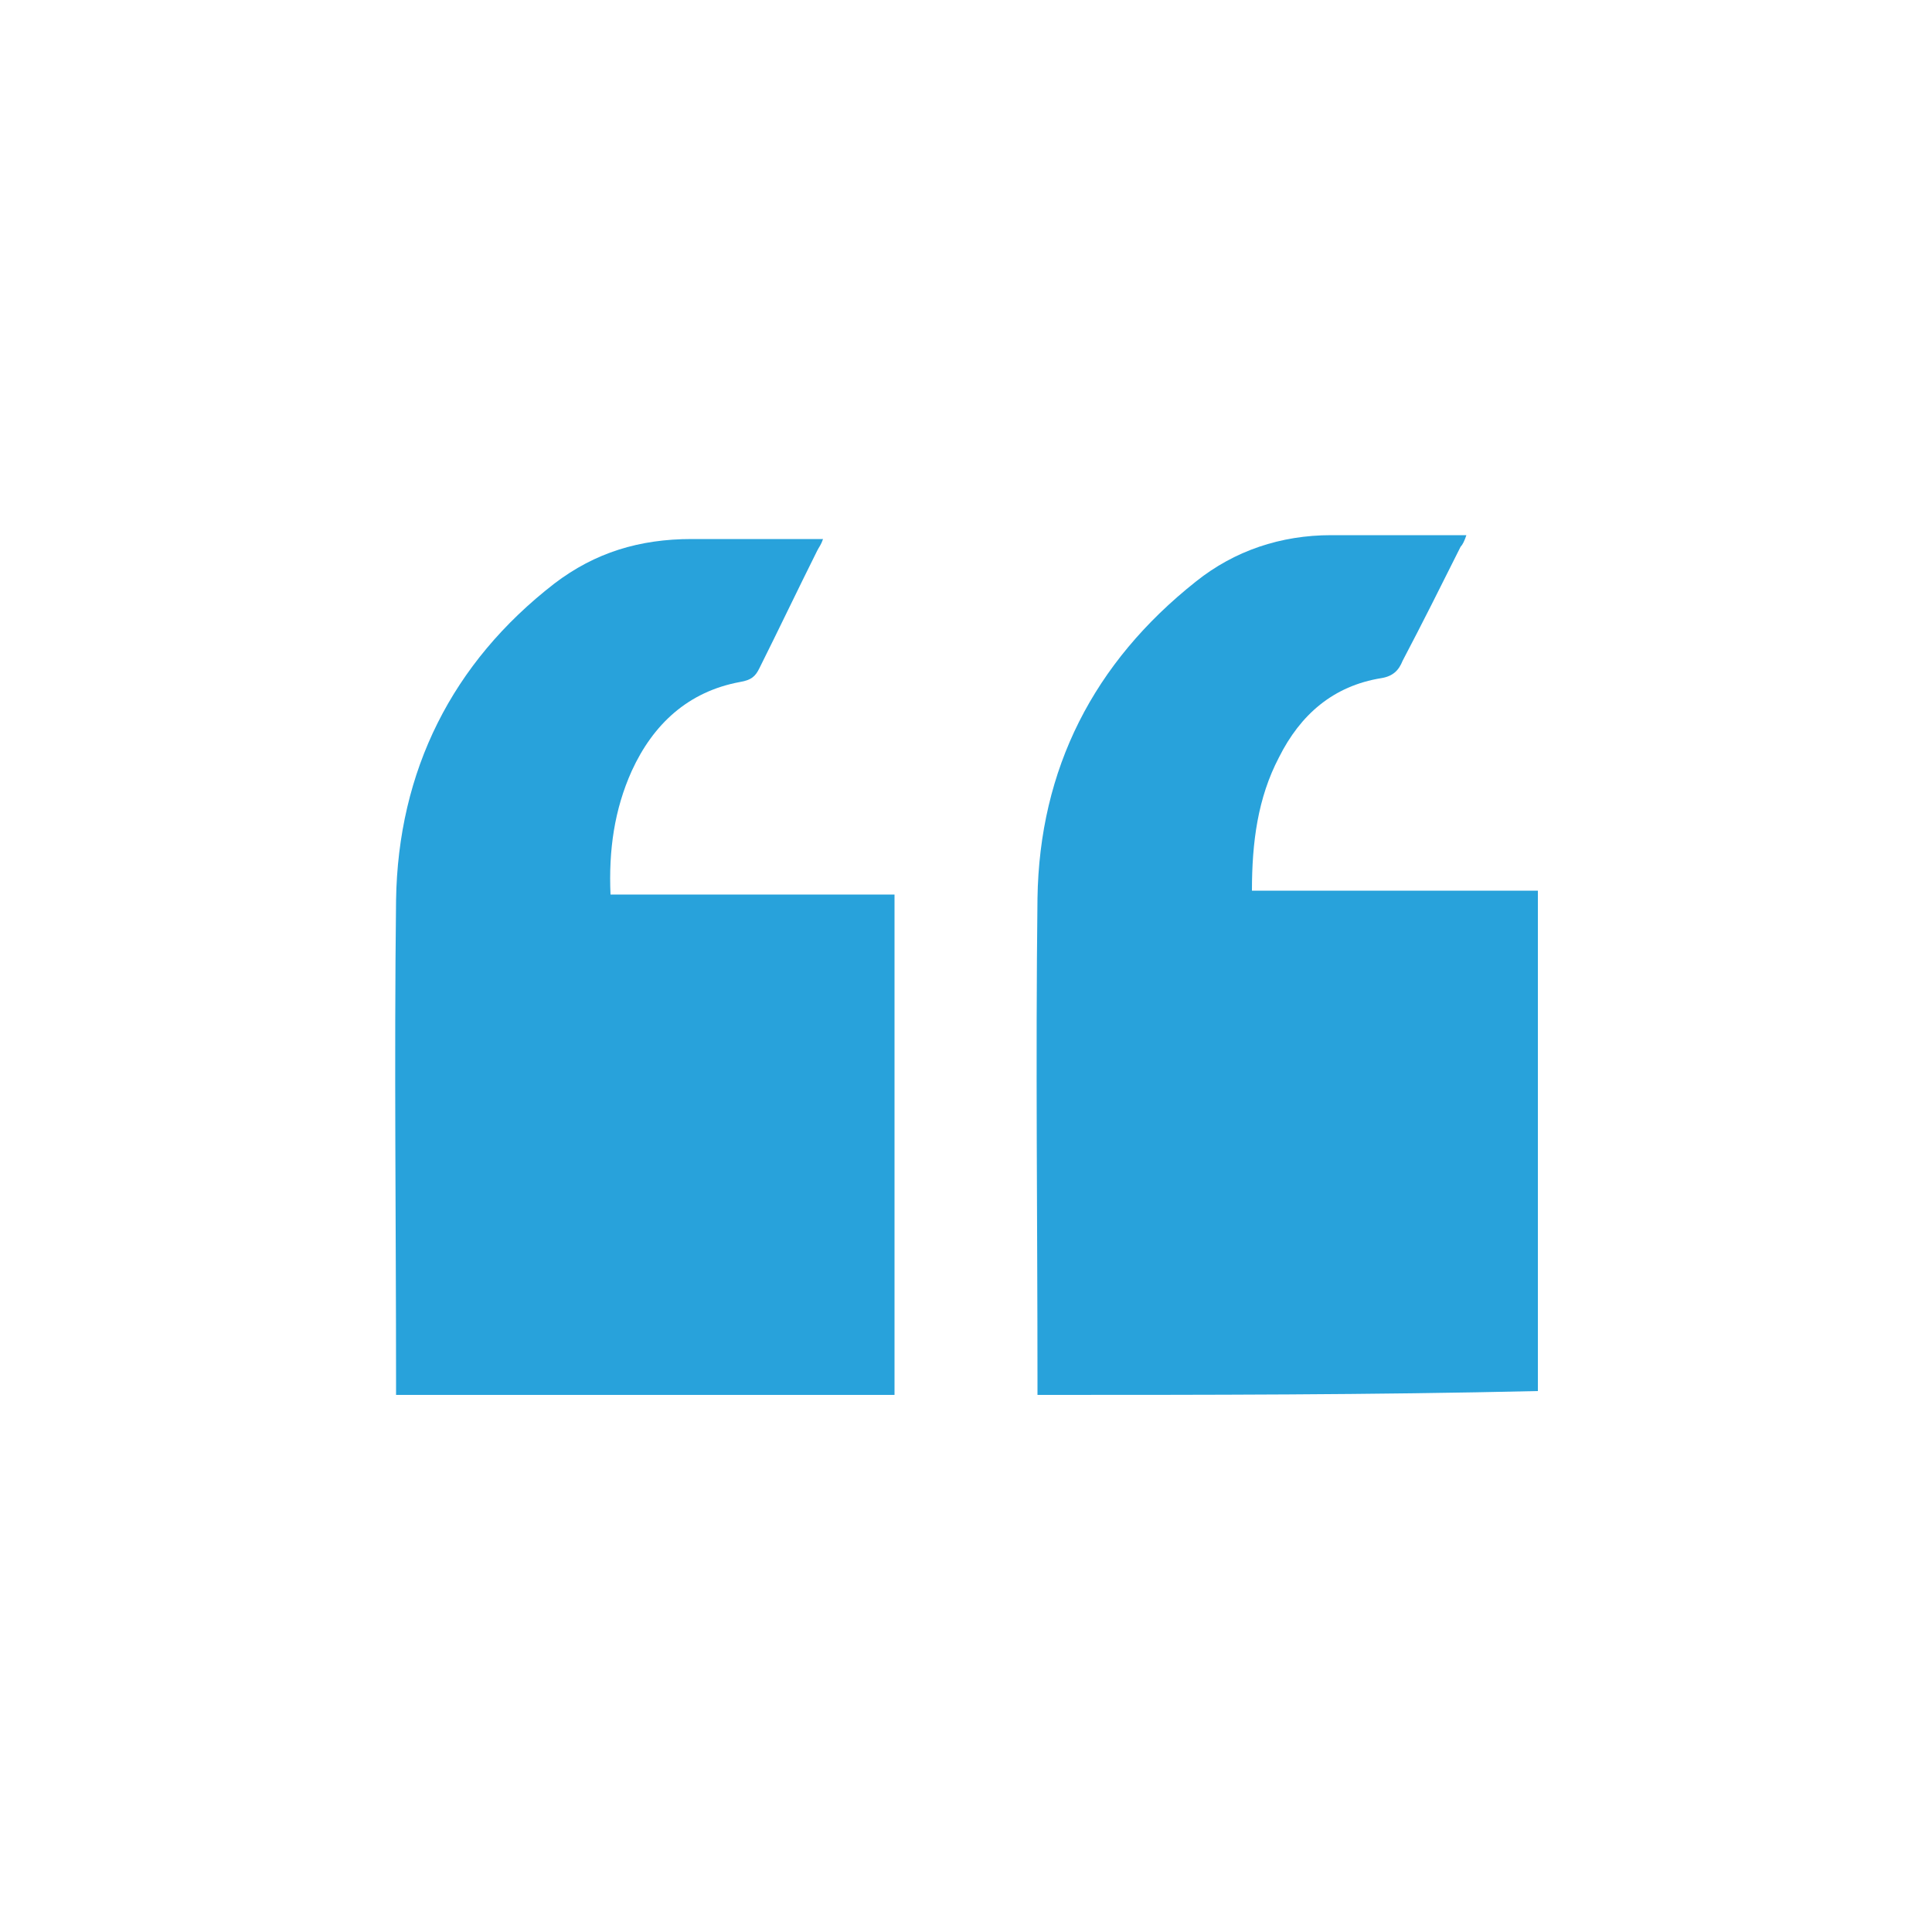 <?xml version="1.0" encoding="utf-8"?>
<!-- Generator: Adobe Illustrator 22.0.1, SVG Export Plug-In . SVG Version: 6.00 Build 0)  -->
<svg version="1.1" id="Layer_1" xmlns="http://www.w3.org/2000/svg" xmlns:xlink="http://www.w3.org/1999/xlink" x="0px" y="0px"
	 viewBox="0 0 100 100" style="enable-background:new 0 0 100 100;" xml:space="preserve">
<style type="text/css">
	.st0{fill:#28A2DB;}
</style>
<g>
	<g>
		<path class="st0" d="M53.7,72.2c0-0.2,0-0.5,0-0.7c0-8.3-0.1-16.6,0-25c0.1-6.7,2.9-12.2,8.2-16.4c2-1.6,4.4-2.4,7-2.4
			c2.1,0,4.2,0,6.3,0c0.2,0,0.4,0,0.7,0c-0.1,0.3-0.2,0.5-0.3,0.6c-1,2-2,4-3,5.9c-0.2,0.5-0.5,0.8-1.1,0.9
			c-2.5,0.4-4.2,1.9-5.3,4.1c-1.1,2.1-1.4,4.4-1.4,6.9c4.9,0,9.8,0,14.8,0c0,8.7,0,17.2,0,25.9C71,72.2,62.4,72.2,53.7,72.2z"/>
		<path class="st0" d="M31.6,46.3c4.9,0,9.8,0,14.7,0c0,8.6,0,17.2,0,25.9c-8.6,0-17.2,0-25.8,0c0-0.2,0-0.4,0-0.6
			c0-8.3-0.1-16.6,0-25c0.1-6.7,2.9-12.3,8.2-16.4c2.1-1.6,4.4-2.3,7.1-2.3c2,0,4.1,0,6.1,0c0.2,0,0.4,0,0.7,0
			c-0.1,0.3-0.2,0.4-0.3,0.6c-1,2-2,4.1-3,6.1c-0.2,0.4-0.4,0.6-1,0.7c-2.7,0.5-4.5,2.2-5.6,4.6C31.8,41.9,31.5,44,31.6,46.3z"/>
	</g>
</g>
</svg>

